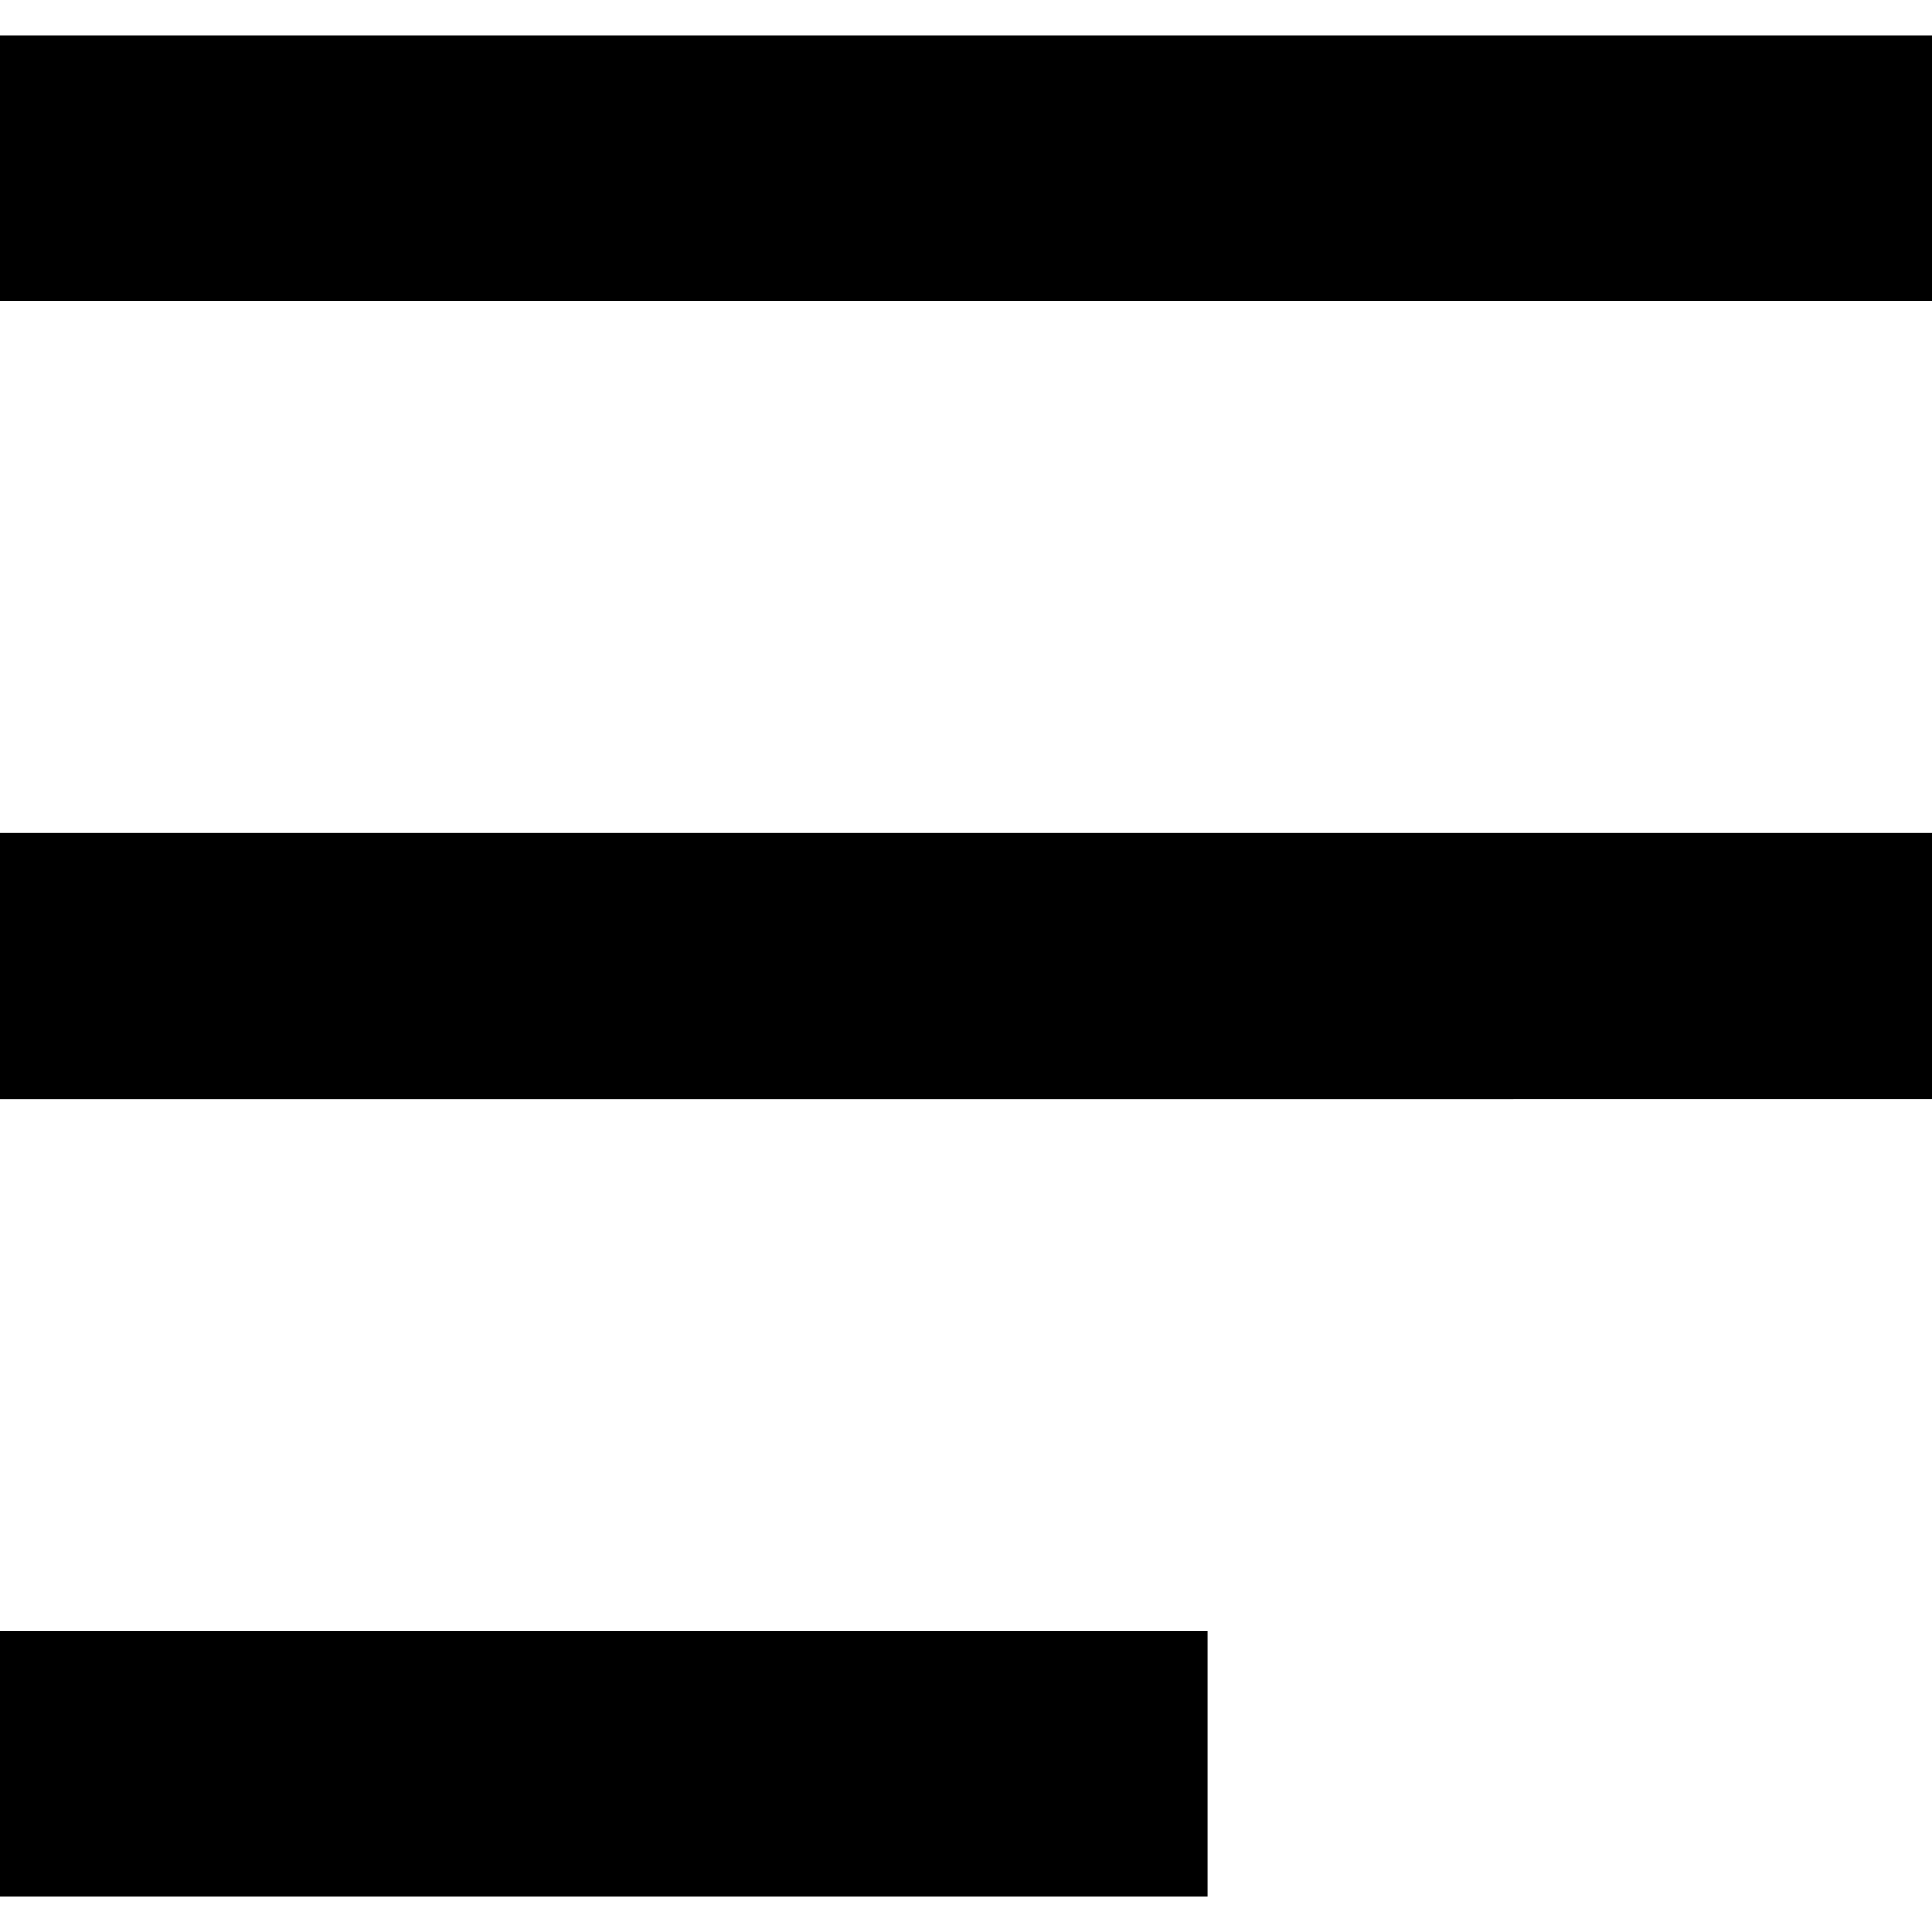 <svg id="menu_button" xmlns="http://www.w3.org/2000/svg" width="55" height="55" viewBox="0 0 55 55">
  <defs>
    <style>
      .cls-1 {
        fill: #000000;
      }

      .cls-2 {
        fill: none;
      }
    </style>
  </defs>
  <path id="Menu" class="cls-1" d="M0,53V45.427H34.377V53ZM0,30.287V22.713H55v7.573ZM0,7.573V0H55V7.573Z" transform="translate(0 1)"/>
  <rect id="Rectangle_1446" data-name="Rectangle 1446" class="cls-2" width="55" height="55"/>
</svg>
